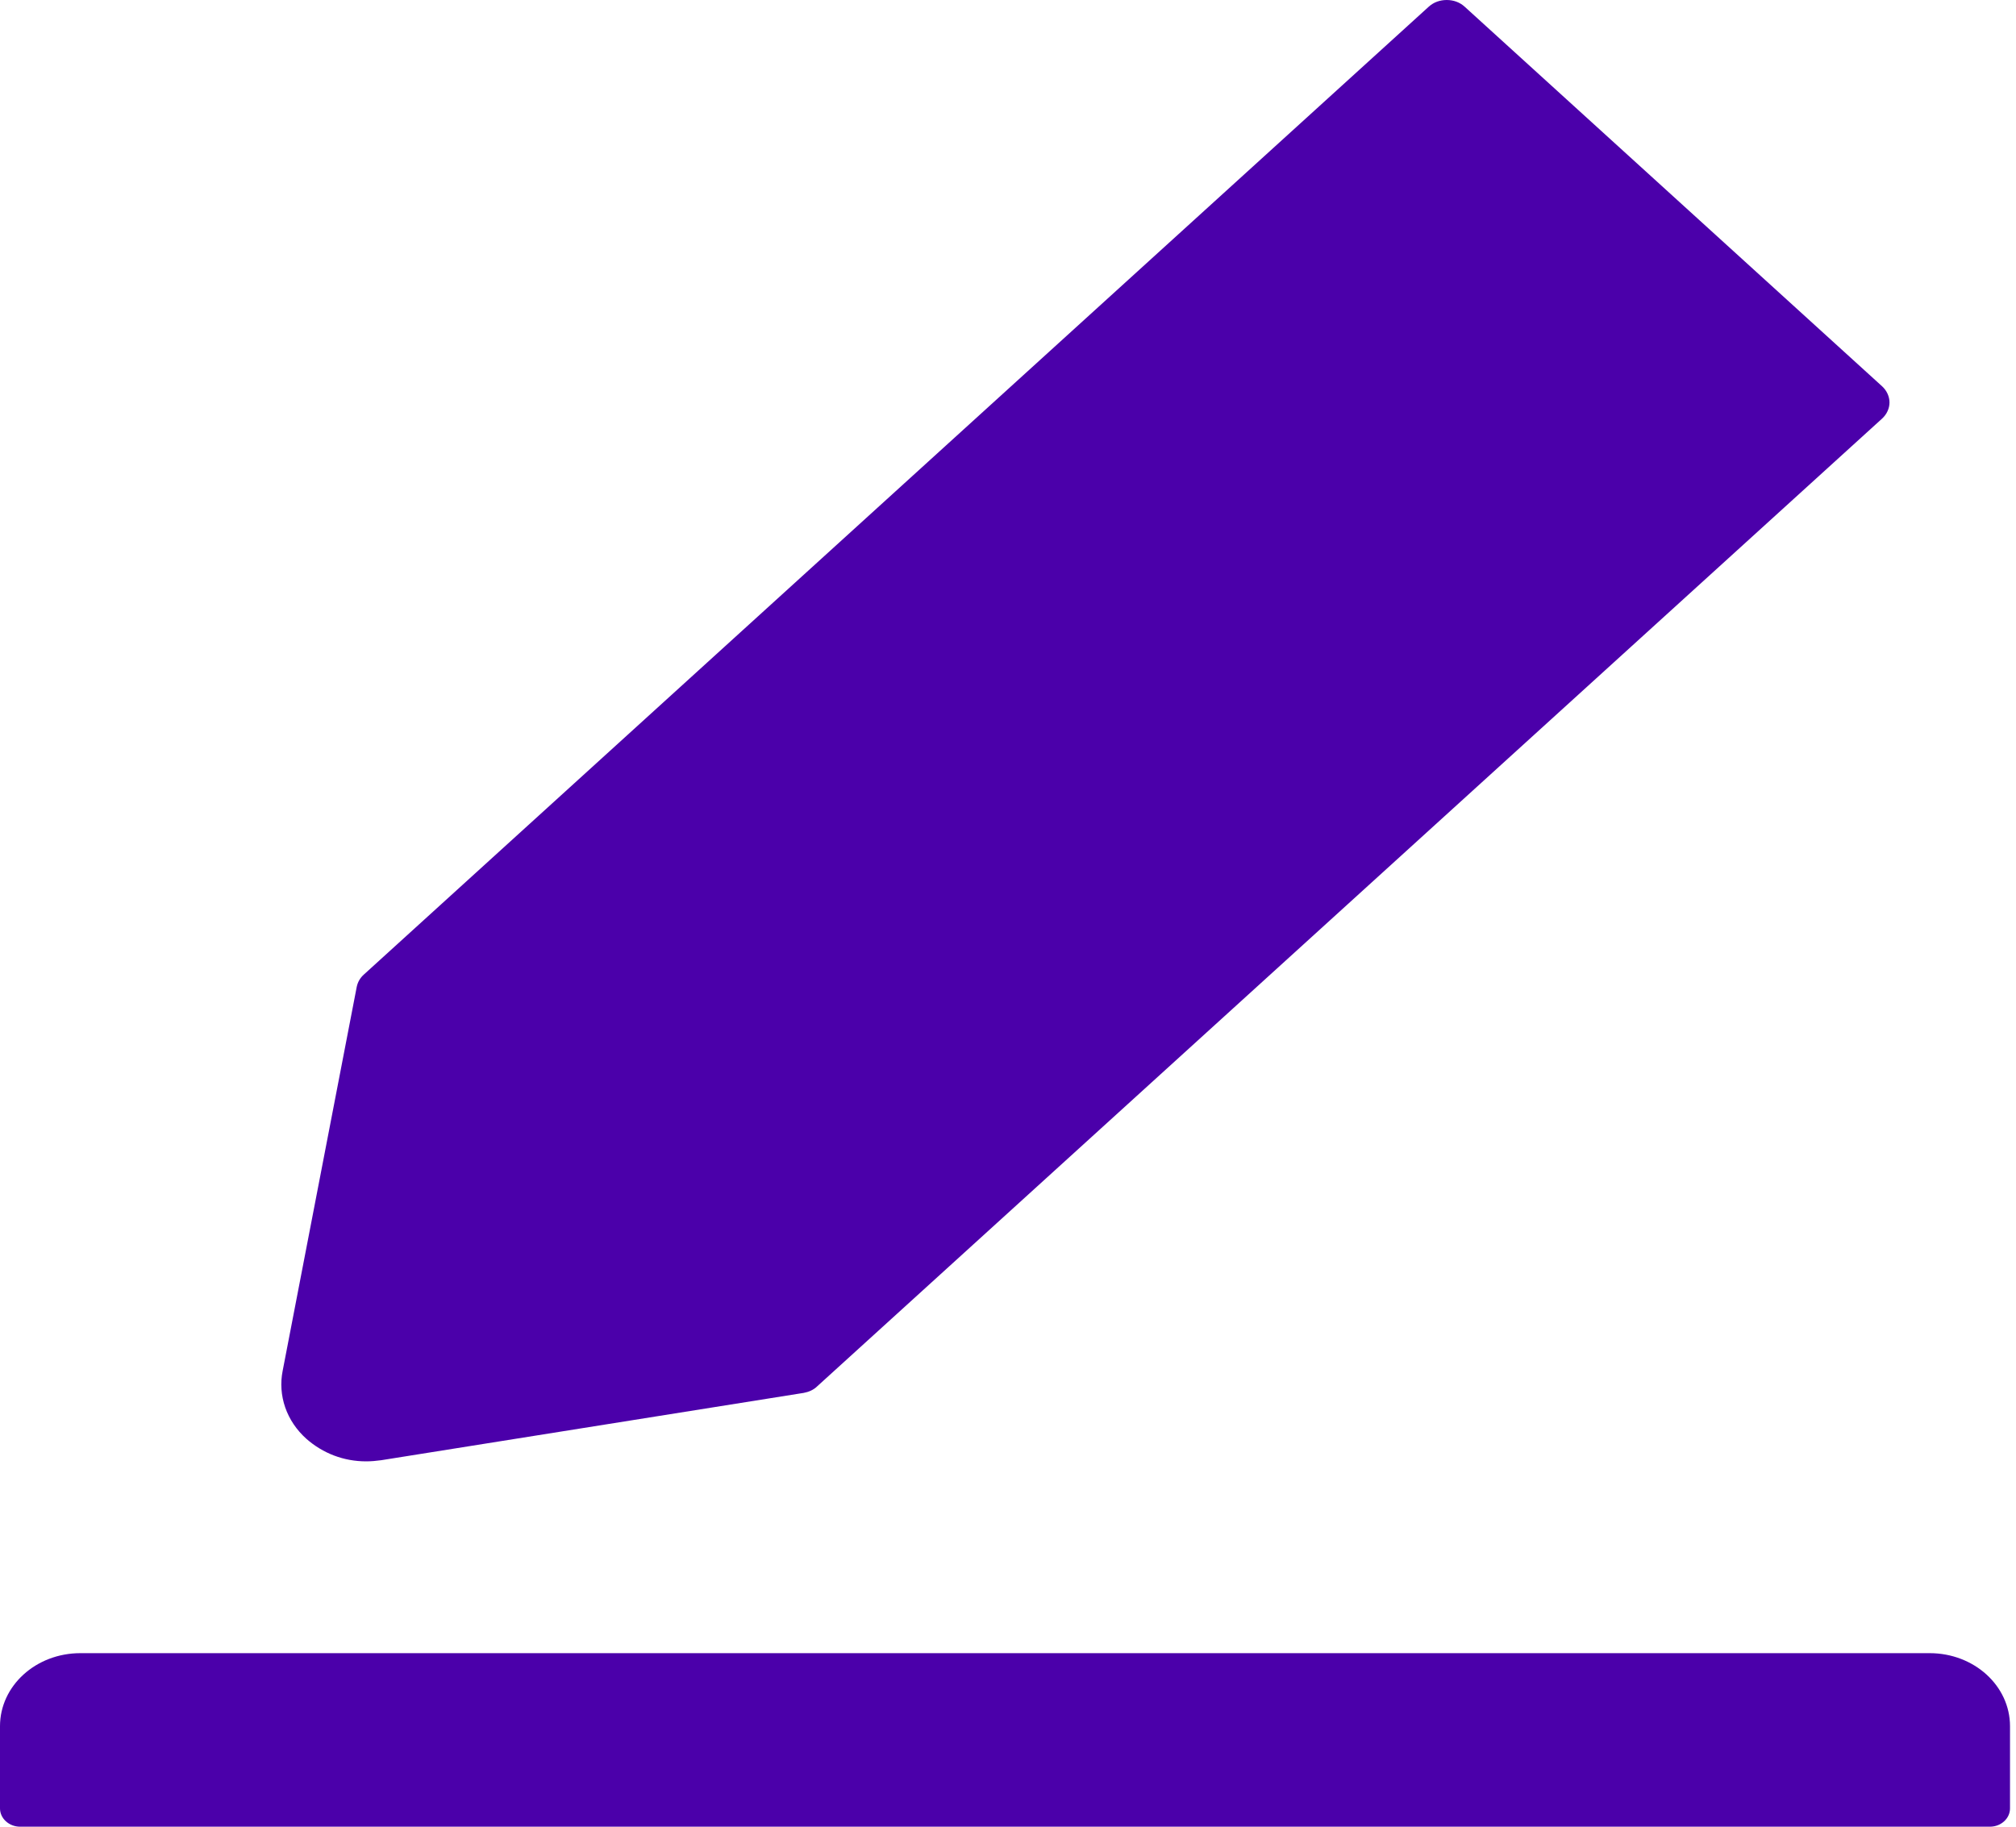 <svg width="32" height="29" viewBox="0 0 32 29" fill="none" xmlns="http://www.w3.org/2000/svg">
<path d="M30.629 26.245H1.276C0.57 26.245 0 26.763 0 27.405V28.71C0 28.869 0.144 29 0.319 29H31.586C31.762 29 31.905 28.869 31.905 28.71V27.405C31.905 26.763 31.335 26.245 30.629 26.245ZM5.811 23.2C5.89 23.2 5.97 23.193 6.05 23.182L12.758 22.113C12.838 22.098 12.914 22.065 12.969 22.011L29.875 6.645C29.912 6.611 29.941 6.571 29.961 6.527C29.981 6.484 29.992 6.437 29.992 6.389C29.992 6.342 29.981 6.295 29.961 6.251C29.941 6.207 29.912 6.167 29.875 6.133L23.247 0.105C23.171 0.036 23.071 0 22.964 0C22.856 0 22.756 0.036 22.68 0.105L5.775 15.472C5.715 15.526 5.679 15.591 5.663 15.664L4.487 21.761C4.448 21.955 4.462 22.155 4.527 22.343C4.592 22.531 4.707 22.702 4.862 22.841C5.125 23.073 5.456 23.2 5.811 23.2Z" fill="#4B00AA"/>
</svg>
